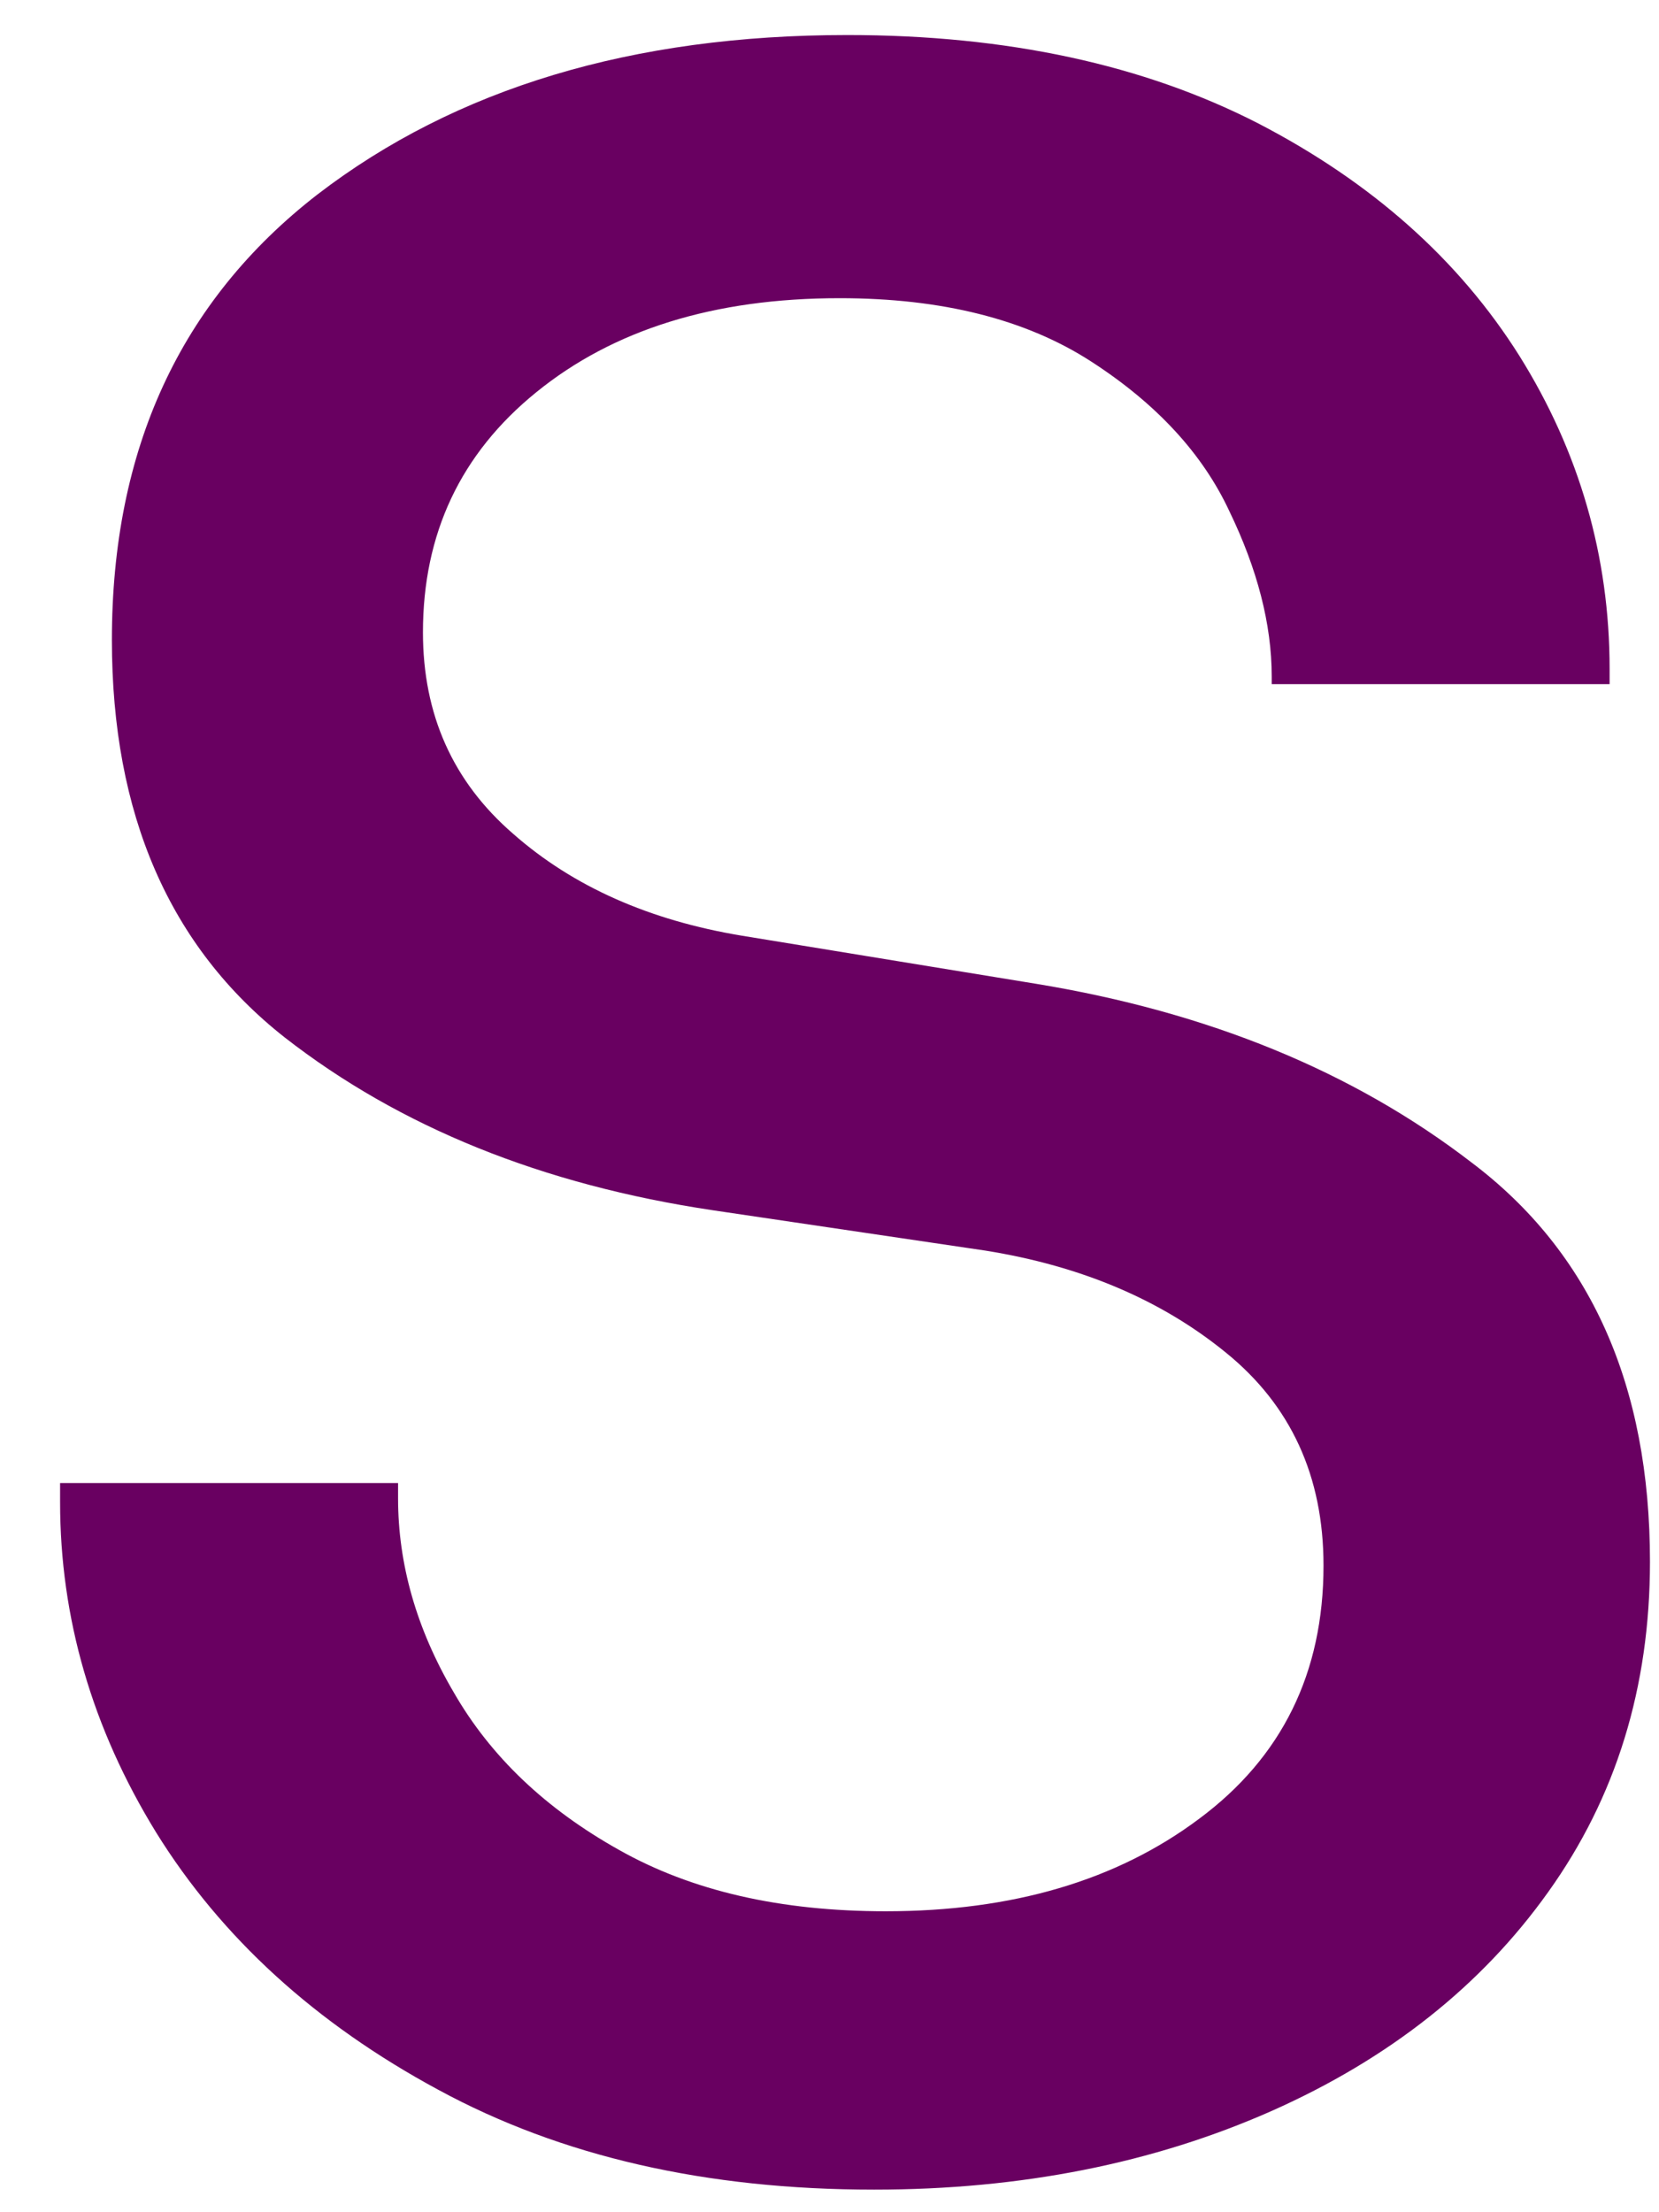 <svg width="18" height="24" viewBox="0 0 18 24" fill="none" xmlns="http://www.w3.org/2000/svg">
<path d="M9.485 23.755C7.662 23.755 6.089 23.396 4.756 22.672C3.423 21.953 2.402 21.021 1.694 19.88C0.996 18.745 0.652 17.547 0.652 16.297V16.089H4.319V16.255C4.319 16.964 4.516 17.667 4.923 18.36C5.324 19.058 5.923 19.625 6.714 20.068C7.506 20.516 8.47 20.735 9.61 20.735C10.985 20.735 12.115 20.401 13.006 19.735C13.907 19.068 14.36 18.151 14.36 16.985C14.36 16.016 14.006 15.245 13.298 14.672C12.6 14.104 11.735 13.735 10.694 13.568L7.735 13.13C5.886 12.854 4.339 12.229 3.089 11.255C1.839 10.271 1.214 8.834 1.214 6.943C1.214 4.875 1.954 3.266 3.444 2.11C4.944 0.958 6.86 0.38 9.194 0.38C10.928 0.38 12.412 0.703 13.652 1.339C14.886 1.979 15.829 2.818 16.485 3.86C17.136 4.901 17.464 6.037 17.464 7.255V7.422H13.798V7.339C13.798 6.771 13.641 6.172 13.339 5.547C13.048 4.922 12.548 4.38 11.839 3.922C11.131 3.464 10.22 3.235 9.11 3.235C7.746 3.235 6.652 3.578 5.819 4.255C4.996 4.922 4.589 5.792 4.589 6.86C4.589 7.75 4.912 8.479 5.569 9.047C6.22 9.62 7.048 9.985 8.048 10.151L11.235 10.672C13.11 10.979 14.683 11.625 15.964 12.61C17.256 13.584 17.902 15.026 17.902 16.943C17.902 18.308 17.532 19.5 16.798 20.526C16.074 21.542 15.074 22.334 13.798 22.901C12.516 23.469 11.079 23.755 9.485 23.755Z" fill="#690061"/>
</svg>
